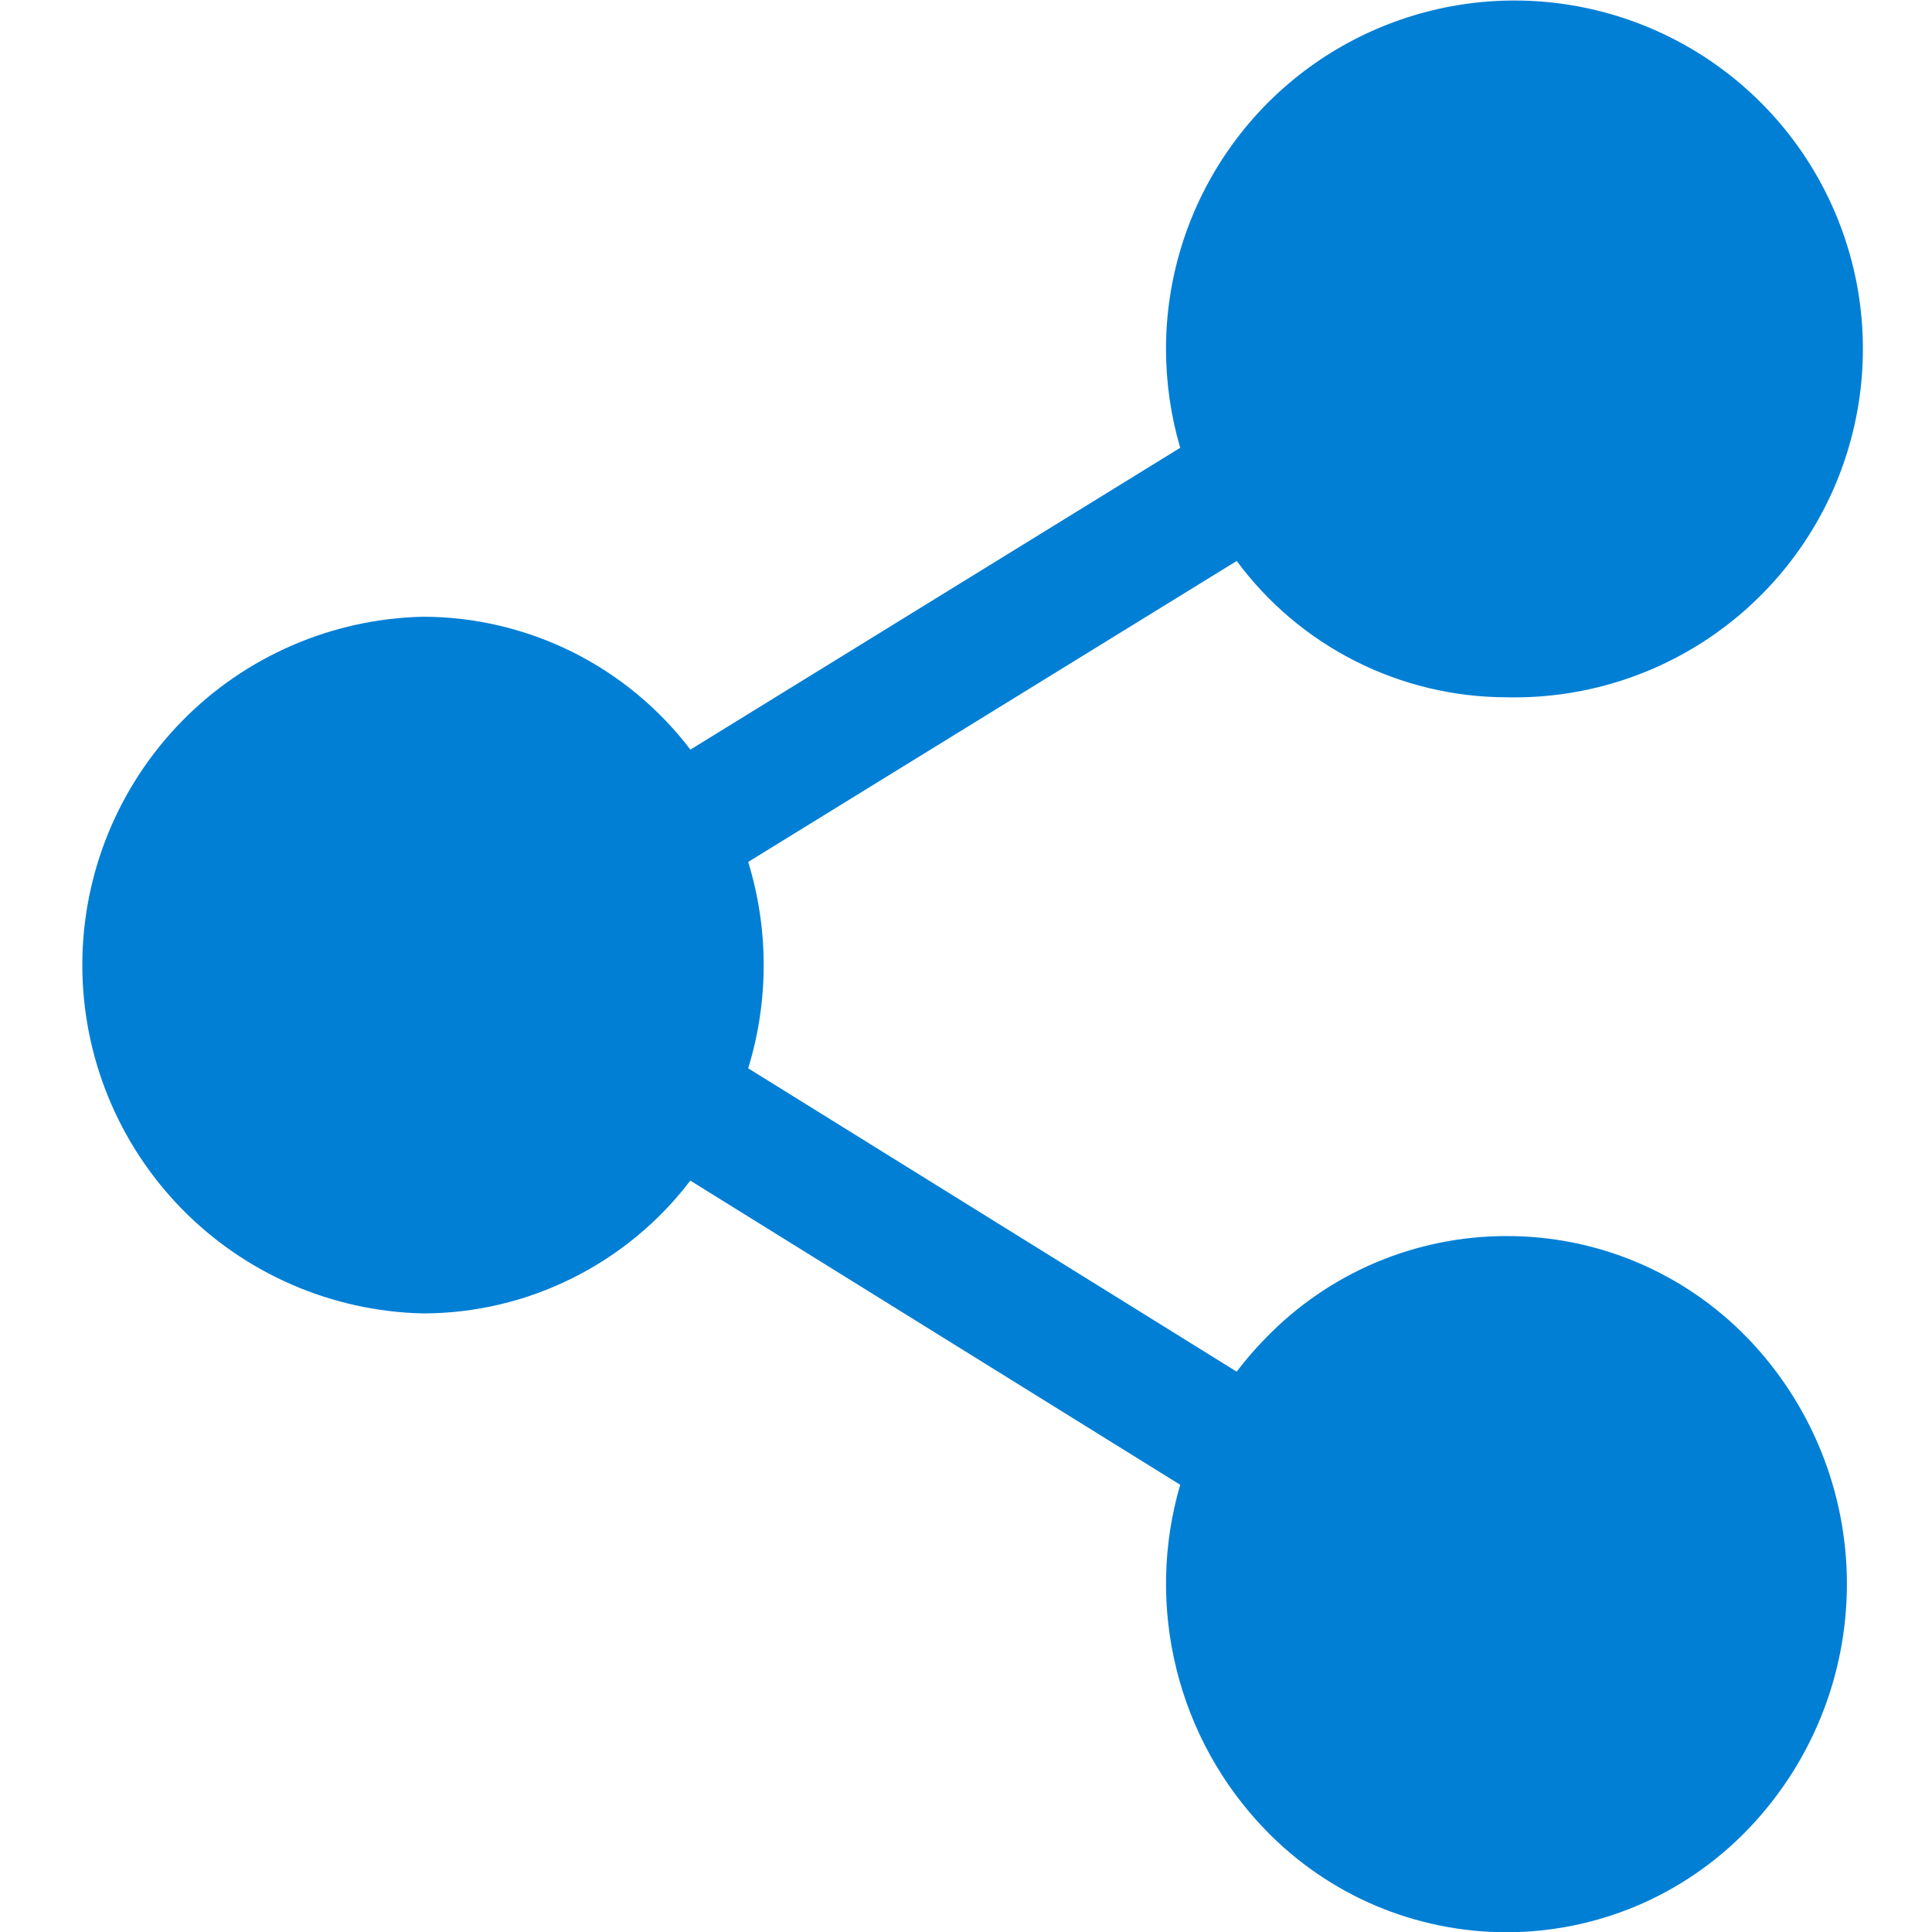 <svg width="23" height="23" viewBox="0 0 23 23" fill="none" xmlns="http://www.w3.org/2000/svg">
<path fill-rule="evenodd" clip-rule="evenodd" d="M17.934 14.715C17.399 14.715 16.87 14.822 16.378 15.03C15.885 15.239 15.44 15.545 15.068 15.929C14.944 16.055 14.829 16.189 14.722 16.329L8.907 12.718C9.153 11.917 9.153 11.062 8.907 10.261L14.723 6.678C15.094 7.181 15.578 7.589 16.136 7.871C16.694 8.153 17.309 8.3 17.934 8.301C18.758 8.32 19.57 8.093 20.264 7.649C20.959 7.204 21.505 6.563 21.834 5.807C22.162 5.051 22.258 4.214 22.109 3.403C21.959 2.592 21.572 1.844 20.996 1.255C20.419 0.665 19.68 0.261 18.873 0.093C18.066 -0.075 17.227 0.002 16.464 0.313C15.7 0.624 15.047 1.155 14.587 1.84C14.127 2.524 13.881 3.33 13.881 4.154C13.881 4.552 13.938 4.949 14.05 5.331L8.219 8.924C7.846 8.434 7.365 8.036 6.813 7.761C6.261 7.487 5.653 7.343 5.037 7.342C3.953 7.366 2.921 7.813 2.163 8.588C1.405 9.363 0.98 10.405 0.98 11.489C0.98 12.573 1.405 13.615 2.163 14.39C2.921 15.165 3.953 15.612 5.037 15.636C5.653 15.635 6.261 15.492 6.812 15.217C7.364 14.943 7.845 14.545 8.218 14.055L14.05 17.676C13.841 18.39 13.826 19.147 14.005 19.869C14.183 20.592 14.55 21.254 15.068 21.788C15.44 22.172 15.885 22.478 16.377 22.687C16.87 22.895 17.399 23.003 17.934 23.003C18.468 23.003 18.997 22.895 19.49 22.687C19.982 22.478 20.427 22.172 20.799 21.788C21.561 21.002 21.987 19.951 21.987 18.856C21.987 17.762 21.561 16.71 20.799 15.924C20.427 15.541 19.982 15.236 19.49 15.028C18.997 14.82 18.468 14.714 17.934 14.715Z" fill="#017fd5"/>
</svg>
